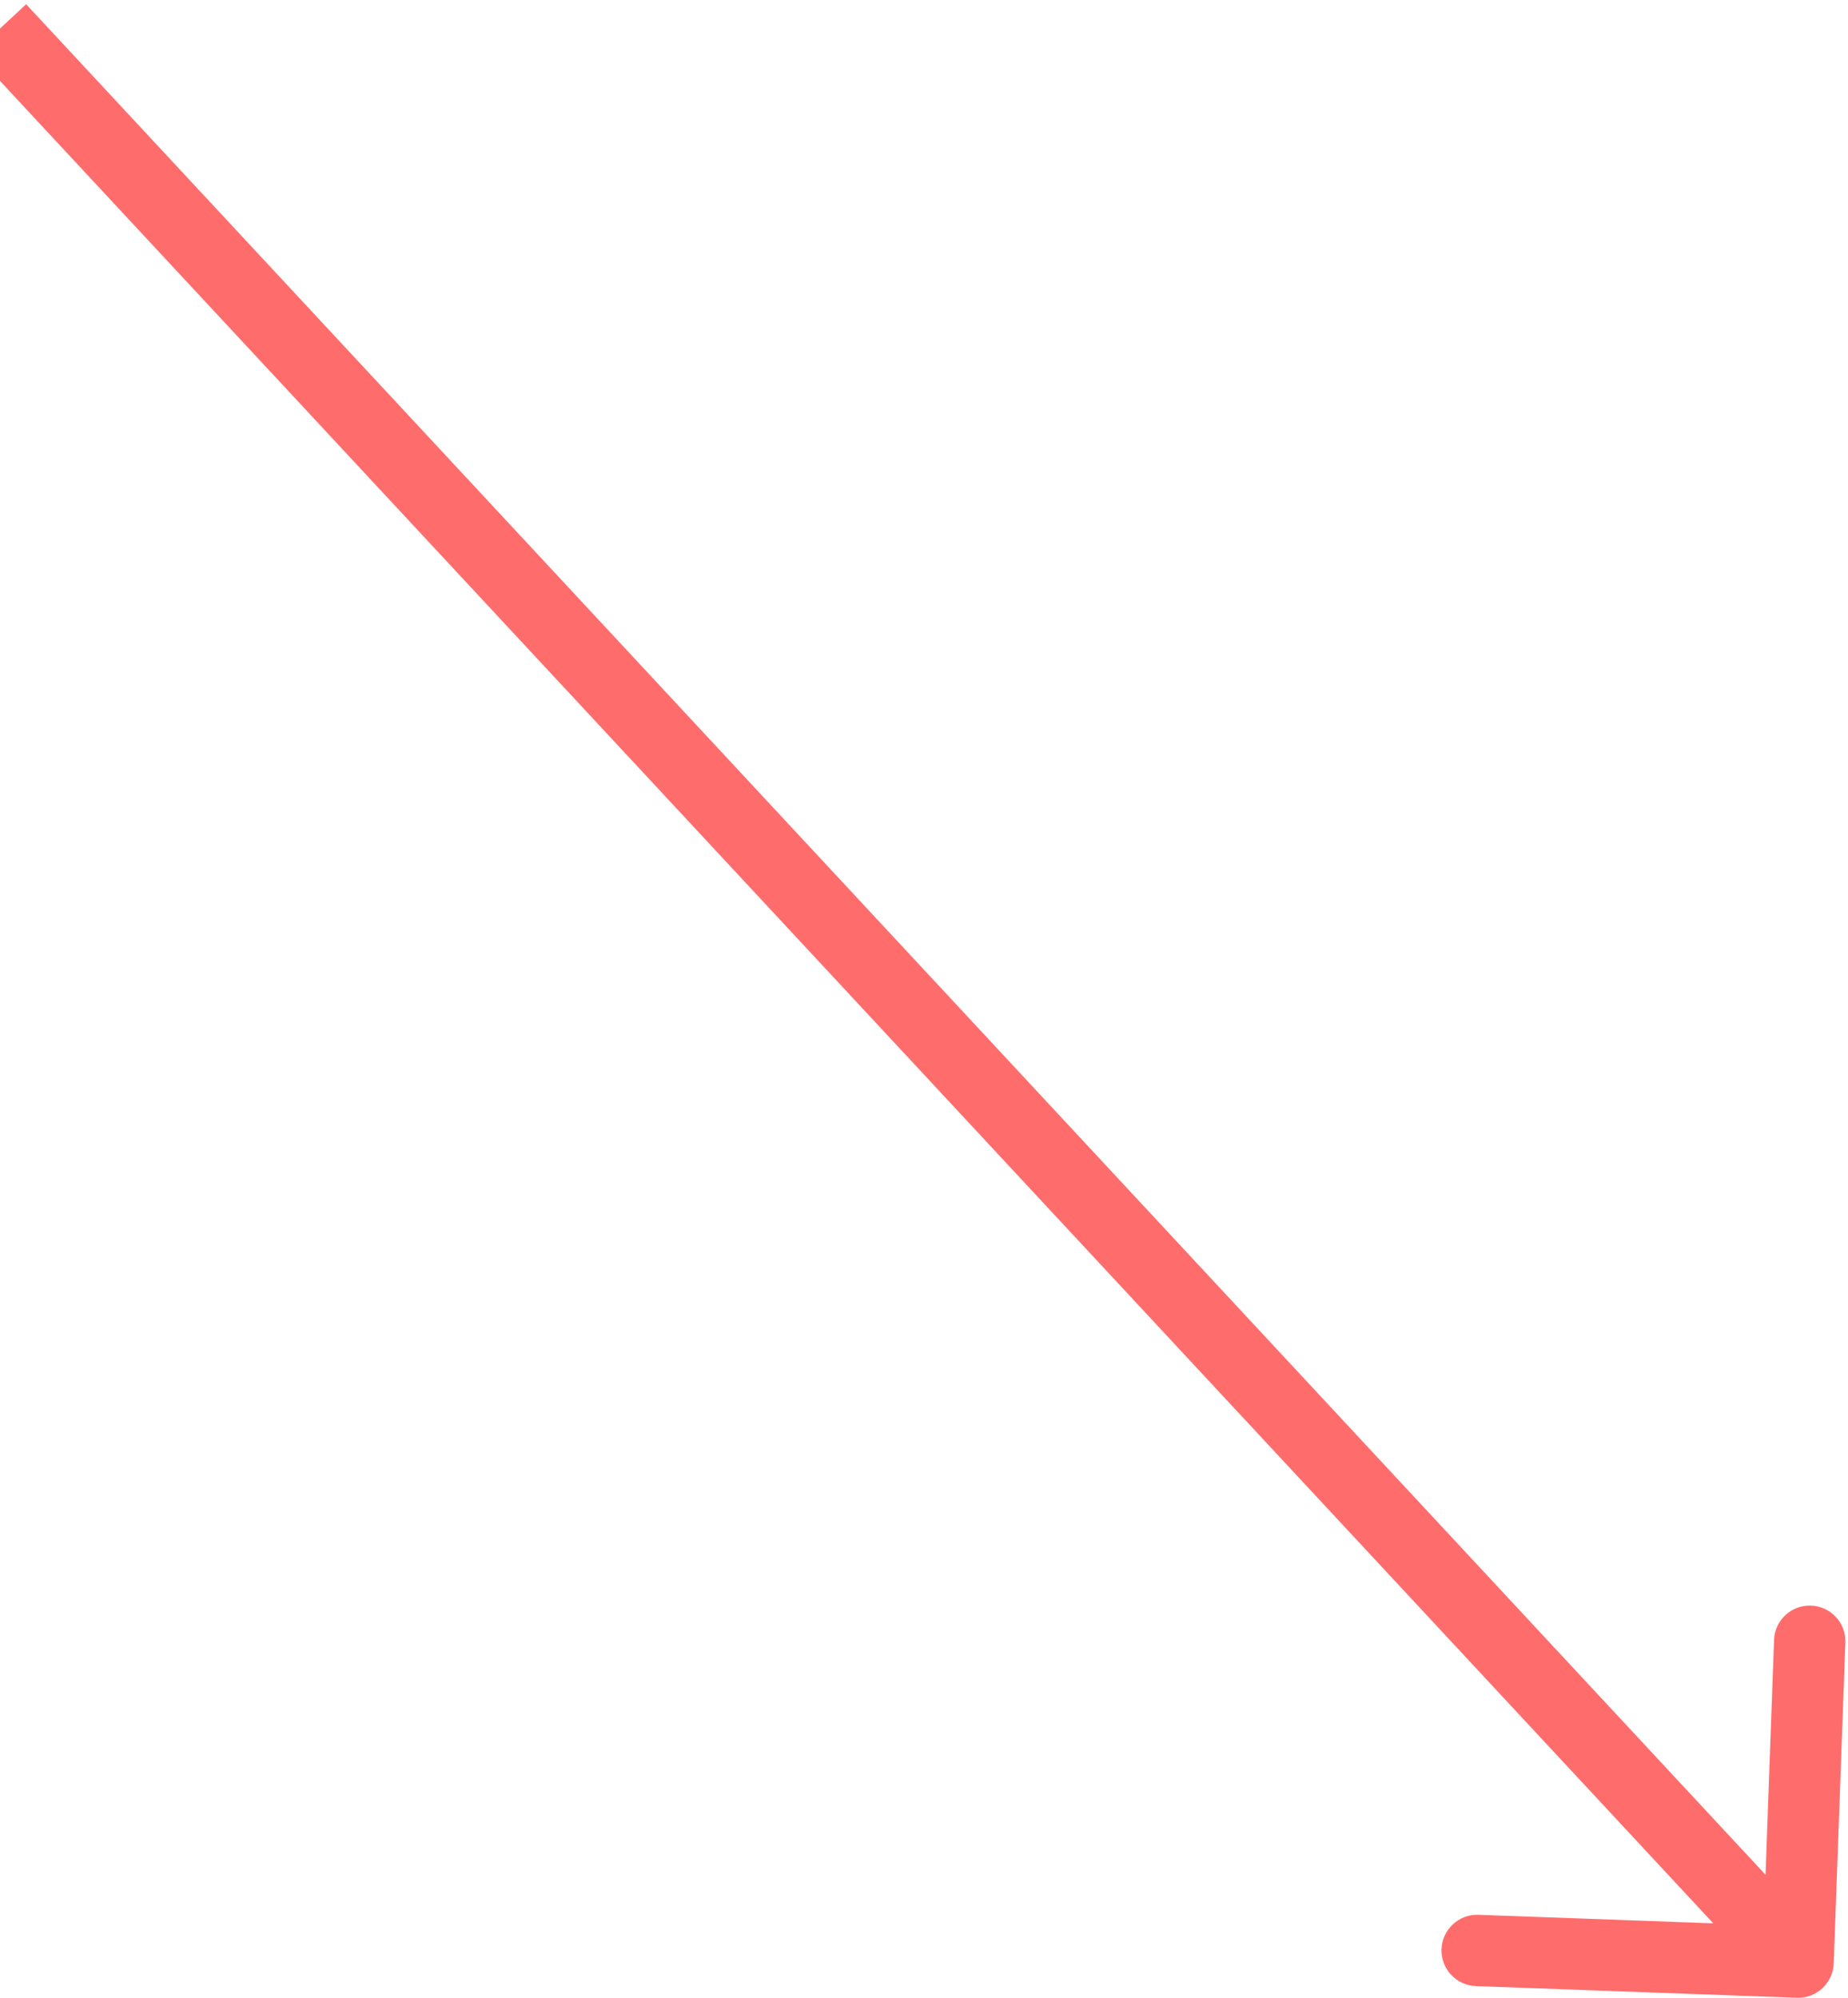 <svg width="259" height="280" viewBox="0 0 259 280" fill="none" xmlns="http://www.w3.org/2000/svg">
<path d="M251.818 279.997C254.578 280.097 256.896 277.941 256.997 275.182L258.63 230.211C258.731 227.452 256.575 225.133 253.815 225.033C251.056 224.933 248.737 227.089 248.637 229.848L247.185 269.822L207.211 268.37C204.452 268.269 202.133 270.425 202.033 273.185C201.933 275.944 204.089 278.263 206.848 278.363L251.818 279.997ZM-3.662 7.405L248.338 278.405L255.662 271.595L3.662 0.595L-3.662 7.405Z" fill="#FF6C6C"/>
</svg>
